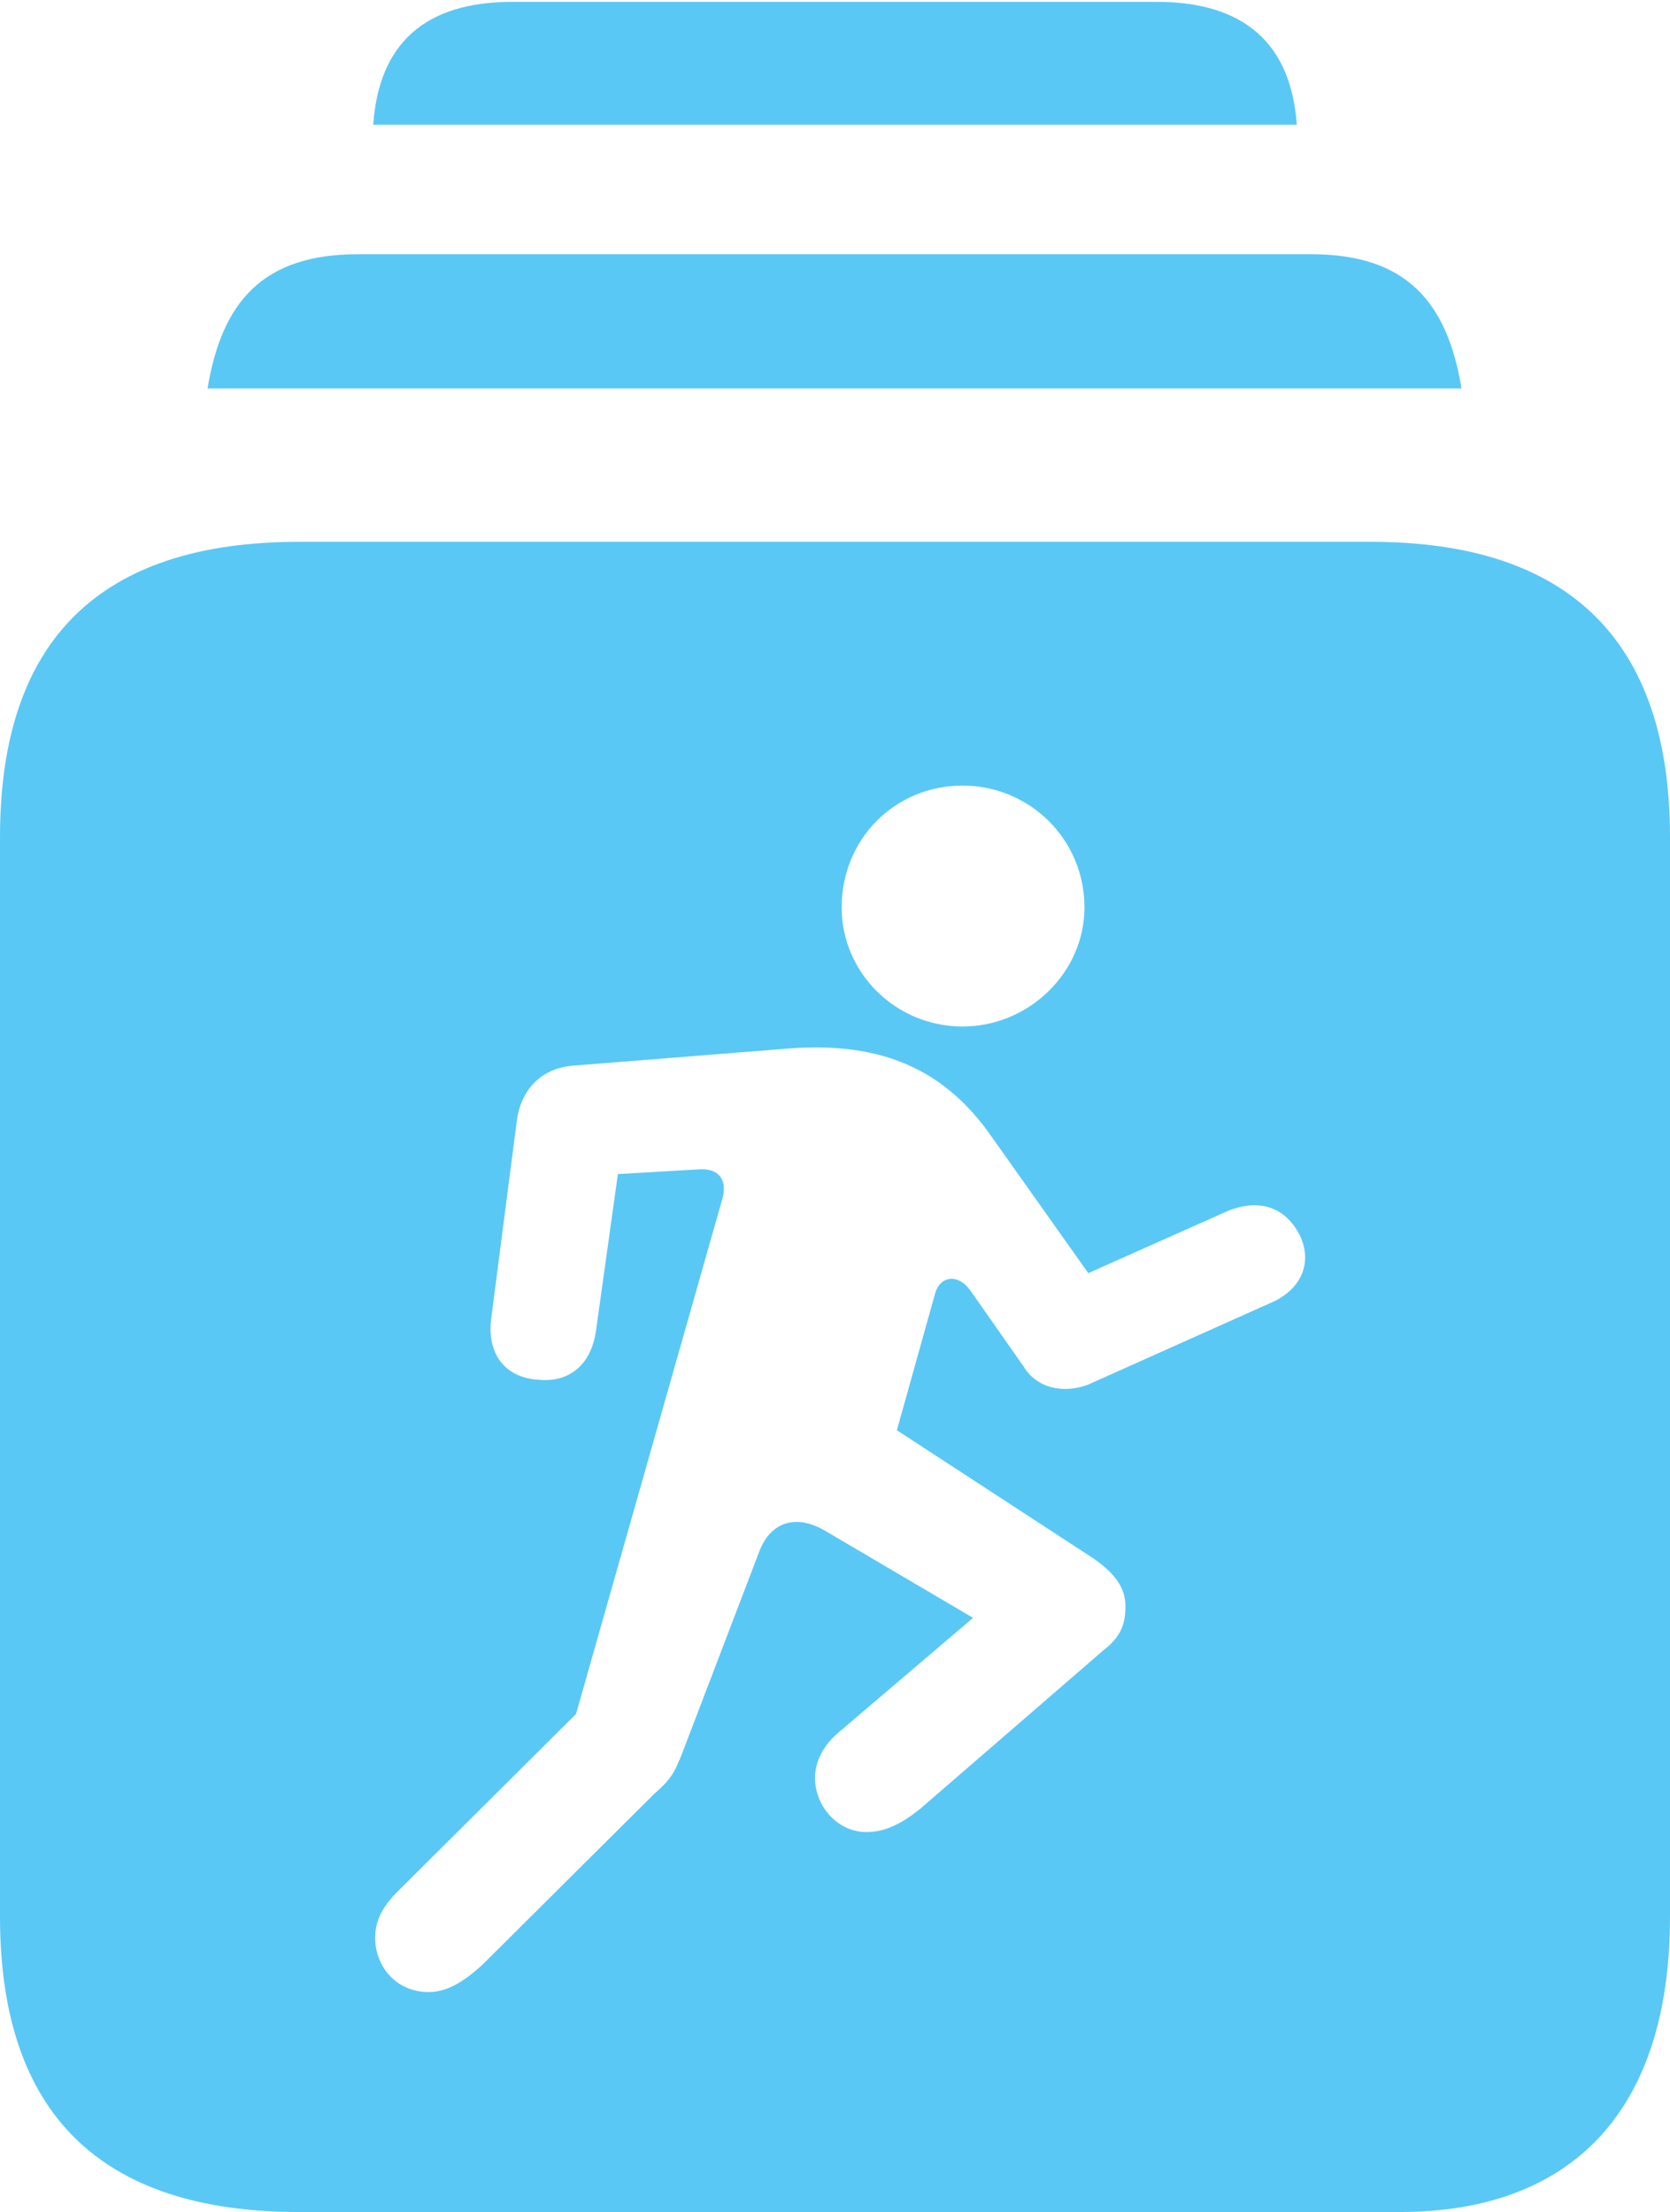<?xml version="1.0" encoding="UTF-8"?>
<!--Generator: Apple Native CoreSVG 175.5-->
<!DOCTYPE svg
PUBLIC "-//W3C//DTD SVG 1.1//EN"
       "http://www.w3.org/Graphics/SVG/1.1/DTD/svg11.dtd">
<svg version="1.1" xmlns="http://www.w3.org/2000/svg" xmlns:xlink="http://www.w3.org/1999/xlink" width="21.411" height="28.357">
 <g>
  <rect height="28.357" opacity="0" width="21.411" x="0" y="0"/>
  <path d="M5.493 25.537C5.078 25.537 4.81 25.207 4.81 24.841C4.81 24.646 4.883 24.475 5.066 24.28L7.385 21.973L9.265 15.356C9.326 15.112 9.204 14.978 8.972 14.99L7.922 15.051L7.642 17.053C7.581 17.505 7.288 17.725 6.909 17.688C6.458 17.664 6.238 17.334 6.299 16.895L6.628 14.355C6.689 13.928 6.982 13.684 7.361 13.66L10.132 13.44C11.304 13.354 12.109 13.709 12.707 14.563L13.953 16.321L15.735 15.527C16.15 15.356 16.48 15.479 16.663 15.832C16.834 16.186 16.687 16.541 16.272 16.711L13.953 17.749C13.635 17.871 13.293 17.798 13.123 17.517L12.439 16.541C12.28 16.321 12.048 16.357 11.987 16.589L11.499 18.335L14.026 19.983C14.319 20.19 14.429 20.373 14.429 20.593C14.429 20.825 14.368 20.984 14.148 21.155L11.792 23.193C11.56 23.377 11.352 23.486 11.108 23.486C10.73 23.486 10.449 23.145 10.449 22.791C10.449 22.571 10.571 22.363 10.742 22.217L12.476 20.74L10.608 19.641C10.217 19.397 9.888 19.507 9.741 19.873L8.752 22.461C8.643 22.742 8.594 22.815 8.386 22.998L6.177 25.195C5.945 25.403 5.737 25.537 5.493 25.537ZM12.341 13.159C11.475 13.159 10.791 12.463 10.791 11.633C10.791 10.754 11.475 10.071 12.341 10.071C13.196 10.071 13.904 10.754 13.904 11.633C13.904 12.463 13.196 13.159 12.341 13.159ZM3.833 28.357L17.944 28.357C20.129 28.357 21.411 27.087 21.411 24.573L21.411 10.73C21.411 8.215 20.117 6.946 17.578 6.946L3.833 6.946C1.282 6.946 0 8.203 0 10.73L0 24.573C0 27.087 1.282 28.357 3.833 28.357ZM2.661 4.98L18.738 4.98C18.555 3.87 18.03 3.259 16.809 3.259L4.59 3.259C3.369 3.259 2.844 3.87 2.661 4.98ZM4.785 1.599L16.626 1.599C16.553 0.562 15.955 0.024 14.832 0.024L6.567 0.024C5.444 0.024 4.858 0.562 4.785 1.599Z" fill="#5ac8f5"/>
 </g>
</svg>
